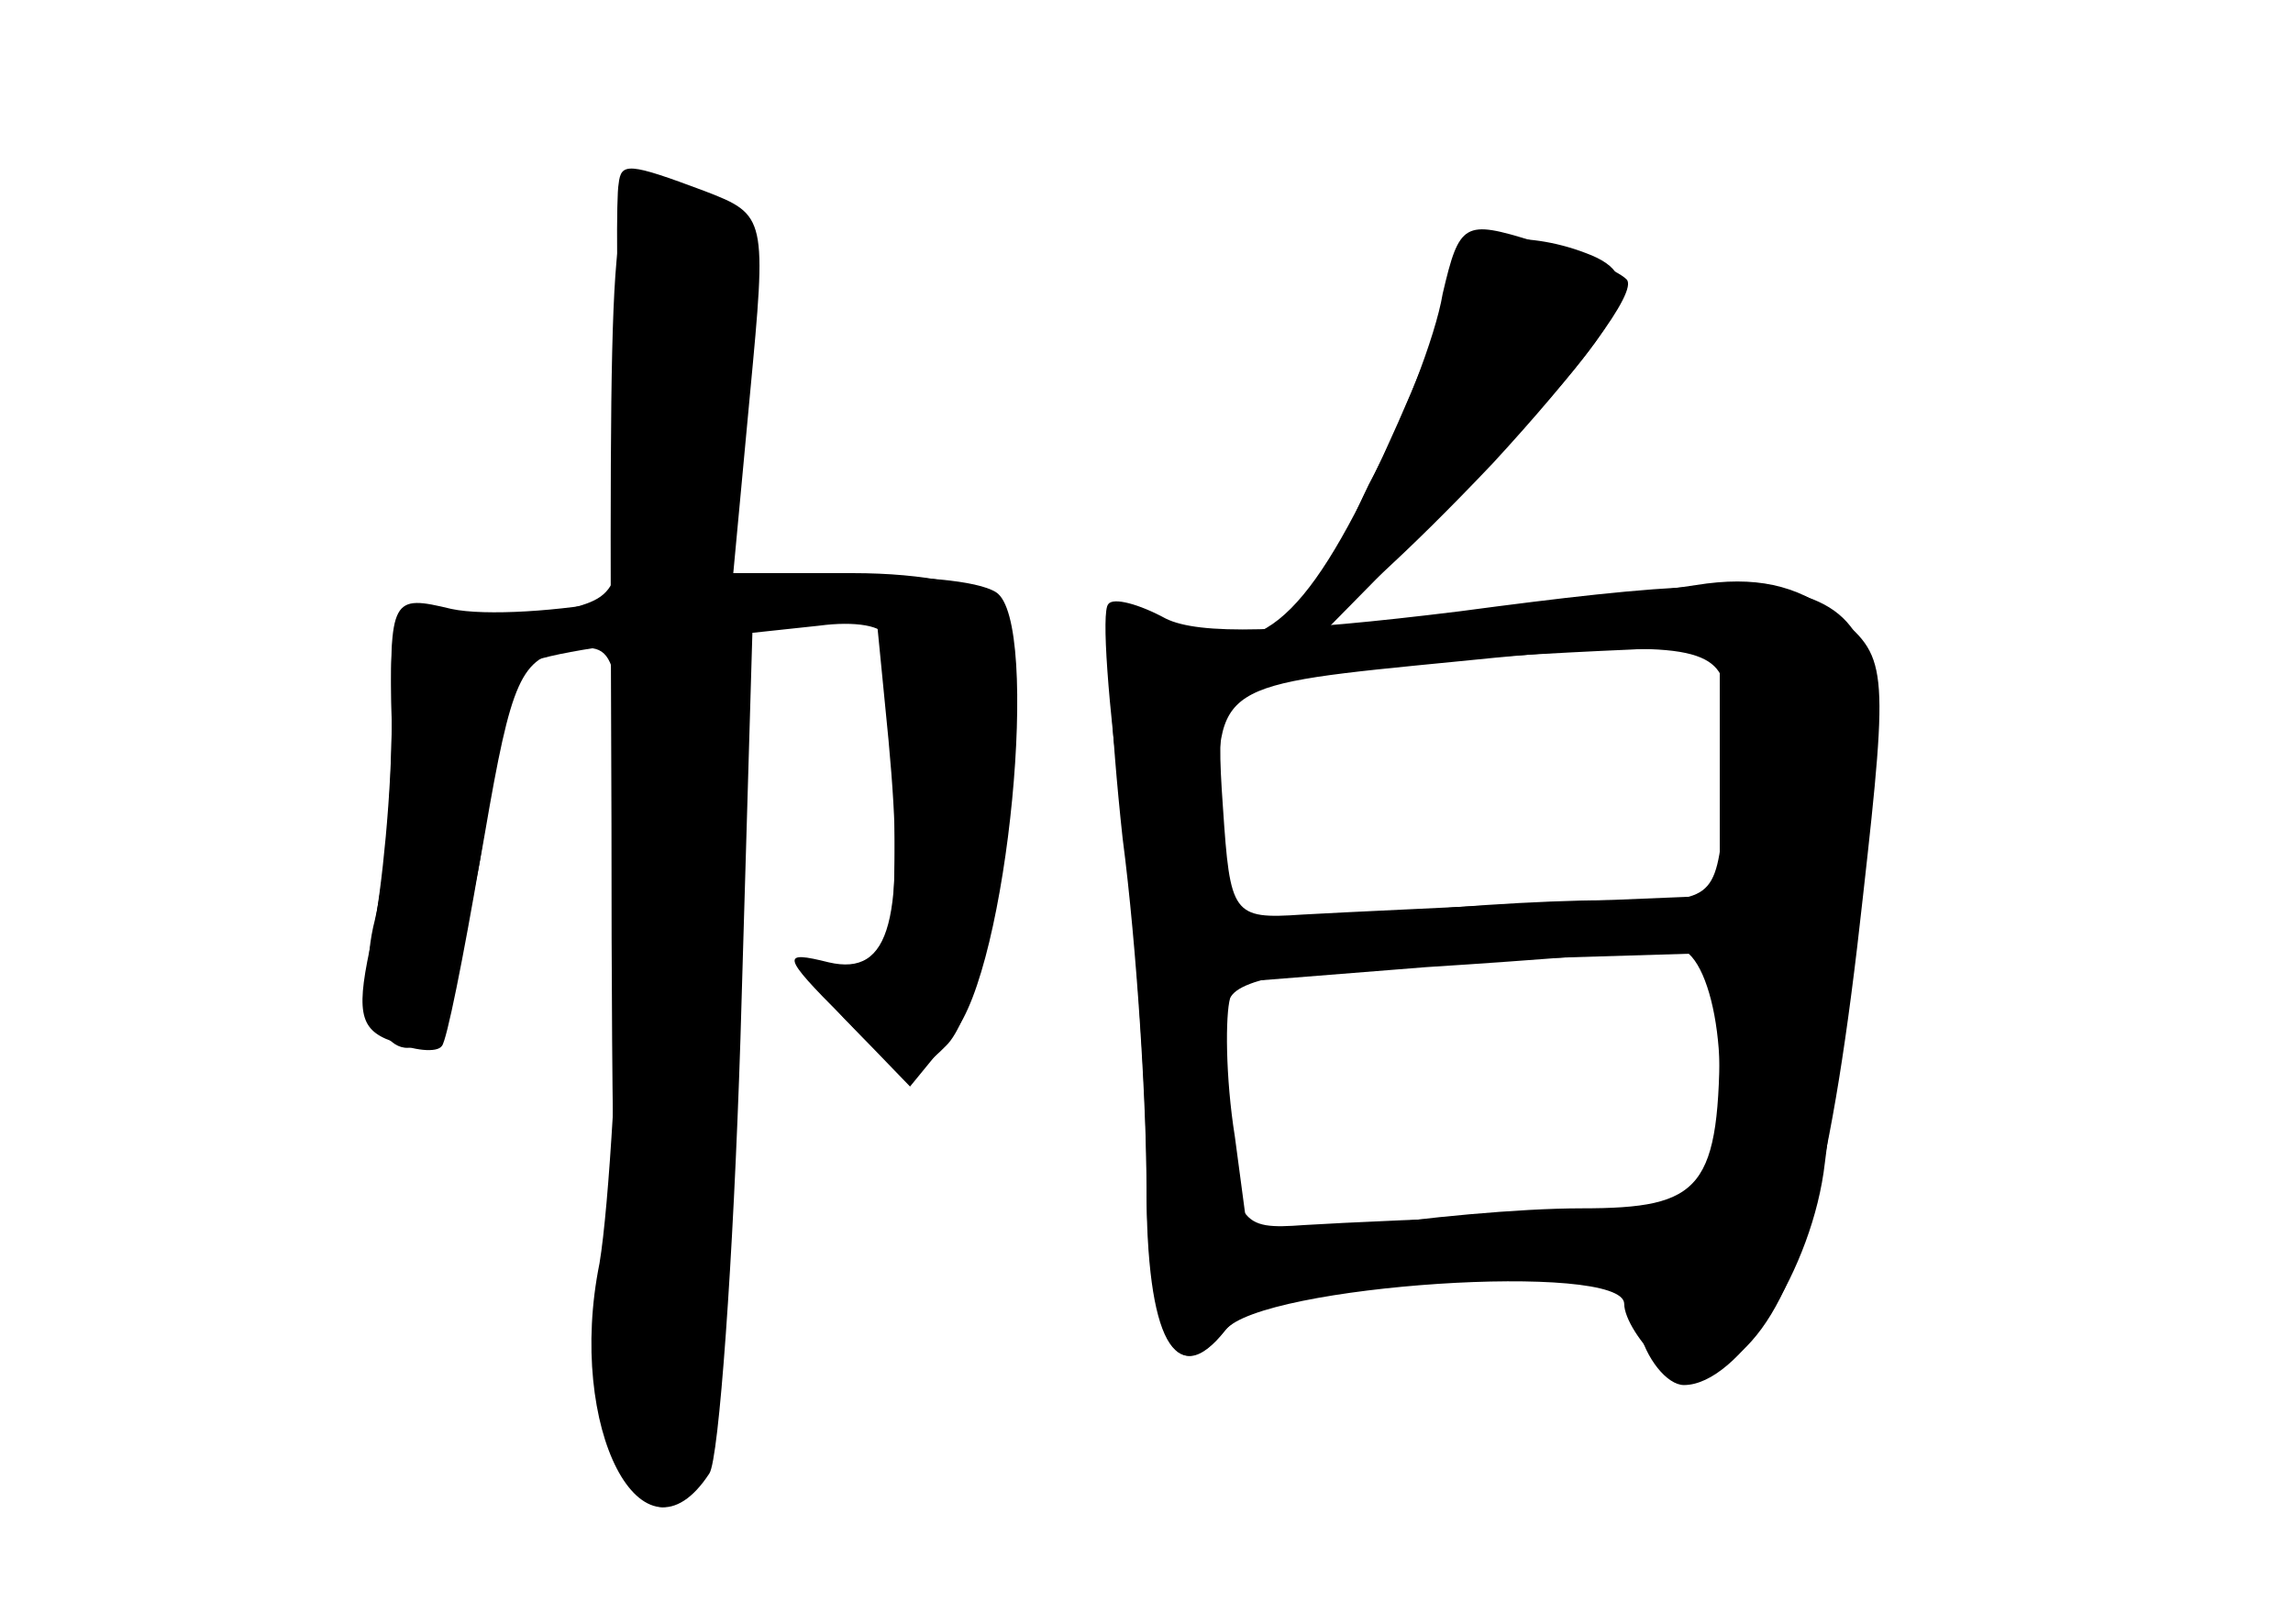 <?xml version="1.0" standalone="no"?>
<!DOCTYPE svg PUBLIC "-//W3C//DTD SVG 20010904//EN"
 "http://www.w3.org/TR/2001/REC-SVG-20010904/DTD/svg10.dtd">
<svg version="1.0" xmlns="http://www.w3.org/2000/svg"
 width="96pt" height="68pt" viewBox="0 0 96 68"
 preserveAspectRatio="xMidYMid meet">
<g transform="translate(0,68) scale(0.1,-0.1)" fill="#000000" stroke="none">
<g id="part-0" class="char-part">
  <path d="M259 603 c-1 -5 -1 -45 1 -90 2 -79 1 -82 -22 -88 -13 -3 -35 -4 -49
-2 -25 5 -26 3 -25 -46 0 -29 -3 -65 -7 -82 -9 -35 6 -66 23 -49 6 6 16 44 23
85 11 64 15 74 35 77 22 3 22 1 22 -105 -1 -59 -5 -128 -9 -152 -14 -69 18
-131 46 -88 4 6 10 89 13 182 l5 170 28 3 c15 2 27 0 28 -5 4 -33 5 -120 1
-131 -3 -8 -12 -10 -25 -6 -17 5 -17 3 6 -22 25 -26 28 -27 43 -12 21 20 38
166 22 185 -6 8 -31 13 -61 13 l-50 0 7 75 c7 74 7 75 -19 85 -32 12 -35 12
-36 3z"/>
  <path d="M610 568 c0 -6 -14 -42 -31 -79 -33 -71 -54 -88 -88 -70 -11 6 -22 7
-25 2 -3 -4 -1 -46 4 -92 6 -46 10 -112 10 -146 0 -64 12 -86 33 -60 15 19
167 29 167 11 0 -6 7 -17 15 -24 13 -10 19 -10 34 4 24 22 38 72 51 191 11 98
10 100 -12 118 -16 12 -33 16 -58 12 -19 -3 -62 -8 -94 -12 l-60 -6 62 63 c64
67 73 84 46 94 -26 10 -54 7 -54 -6z m110 -210 l0 -53 -73 -3 c-39 -2 -85 -4
-102 -5 -29 -2 -30 0 -33 45 -3 42 -1 48 20 53 23 5 81 10 151 13 l37 2 0 -52z
m0 -110 c0 -66 -7 -74 -58 -74 -26 0 -68 -4 -93 -8 l-46 -7 -6 45 c-4 25 -4
51 -2 58 4 9 36 14 105 16 l100 3 0 -33z"/>
</g>
<g id="part-1" class="char-part">
  <path d="M256 335 c0 -270 5 -308 36 -277 9 9 12 54 10 160 -1 81 2 196 7 257
10 116 7 125 -34 125 -20 0 -20 -6 -19 -265z"/>
</g>
<g id="part-2" class="char-part">
  <path d="M260 429 c-25 -5 -57 -7 -71 -4 -25 6 -26 5 -25 -47 0 -29 -4 -70 -8
-90 -7 -31 -6 -39 8 -44 9 -4 19 -5 21 -2 2 2 9 37 16 78 6 41 15 78 18 81 3
4 38 10 77 13 l71 7 5 -51 c7 -75 1 -99 -25 -93 -20 5 -20 3 6 -23 l28 -29 18
22 c23 27 37 173 18 185 -16 10 -100 8 -157 -3z"/>
</g>
<g id="part-3" class="char-part">
  <path d="M604 557 c-3 -18 -17 -54 -31 -80 -13 -27 -22 -52 -19 -55 3 -3 35
26 71 64 35 38 61 72 56 77 -4 4 -21 11 -39 16 -29 9 -31 8 -38 -22z"/>
</g>
<g id="part-4" class="char-part">
  <path d="M611 424 c-73 -9 -109 -10 -123 -3 -11 6 -22 9 -24 6 -3 -3 0 -42 6
-88 5 -46 10 -114 10 -151 0 -68 12 -92 33 -65 8 10 38 17 90 20 75 5 77 5 83
-19 3 -13 12 -24 19 -24 23 0 54 49 59 93 3 23 10 80 15 127 16 120 5 127
-168 104z m111 -31 c3 -10 3 -34 0 -54 -4 -36 -4 -37 -50 -36 -26 0 -73 -3
-104 -7 l-58 -7 0 50 c0 55 -2 54 100 64 88 9 108 7 112 -10z m-6 -197 c-5
-19 -14 -22 -73 -25 -37 -1 -81 -3 -97 -4 -27 -2 -29 0 -33 50 l-4 51 88 7
c48 3 95 7 103 8 16 3 26 -49 16 -87z"/>
</g>
</g>
</svg>